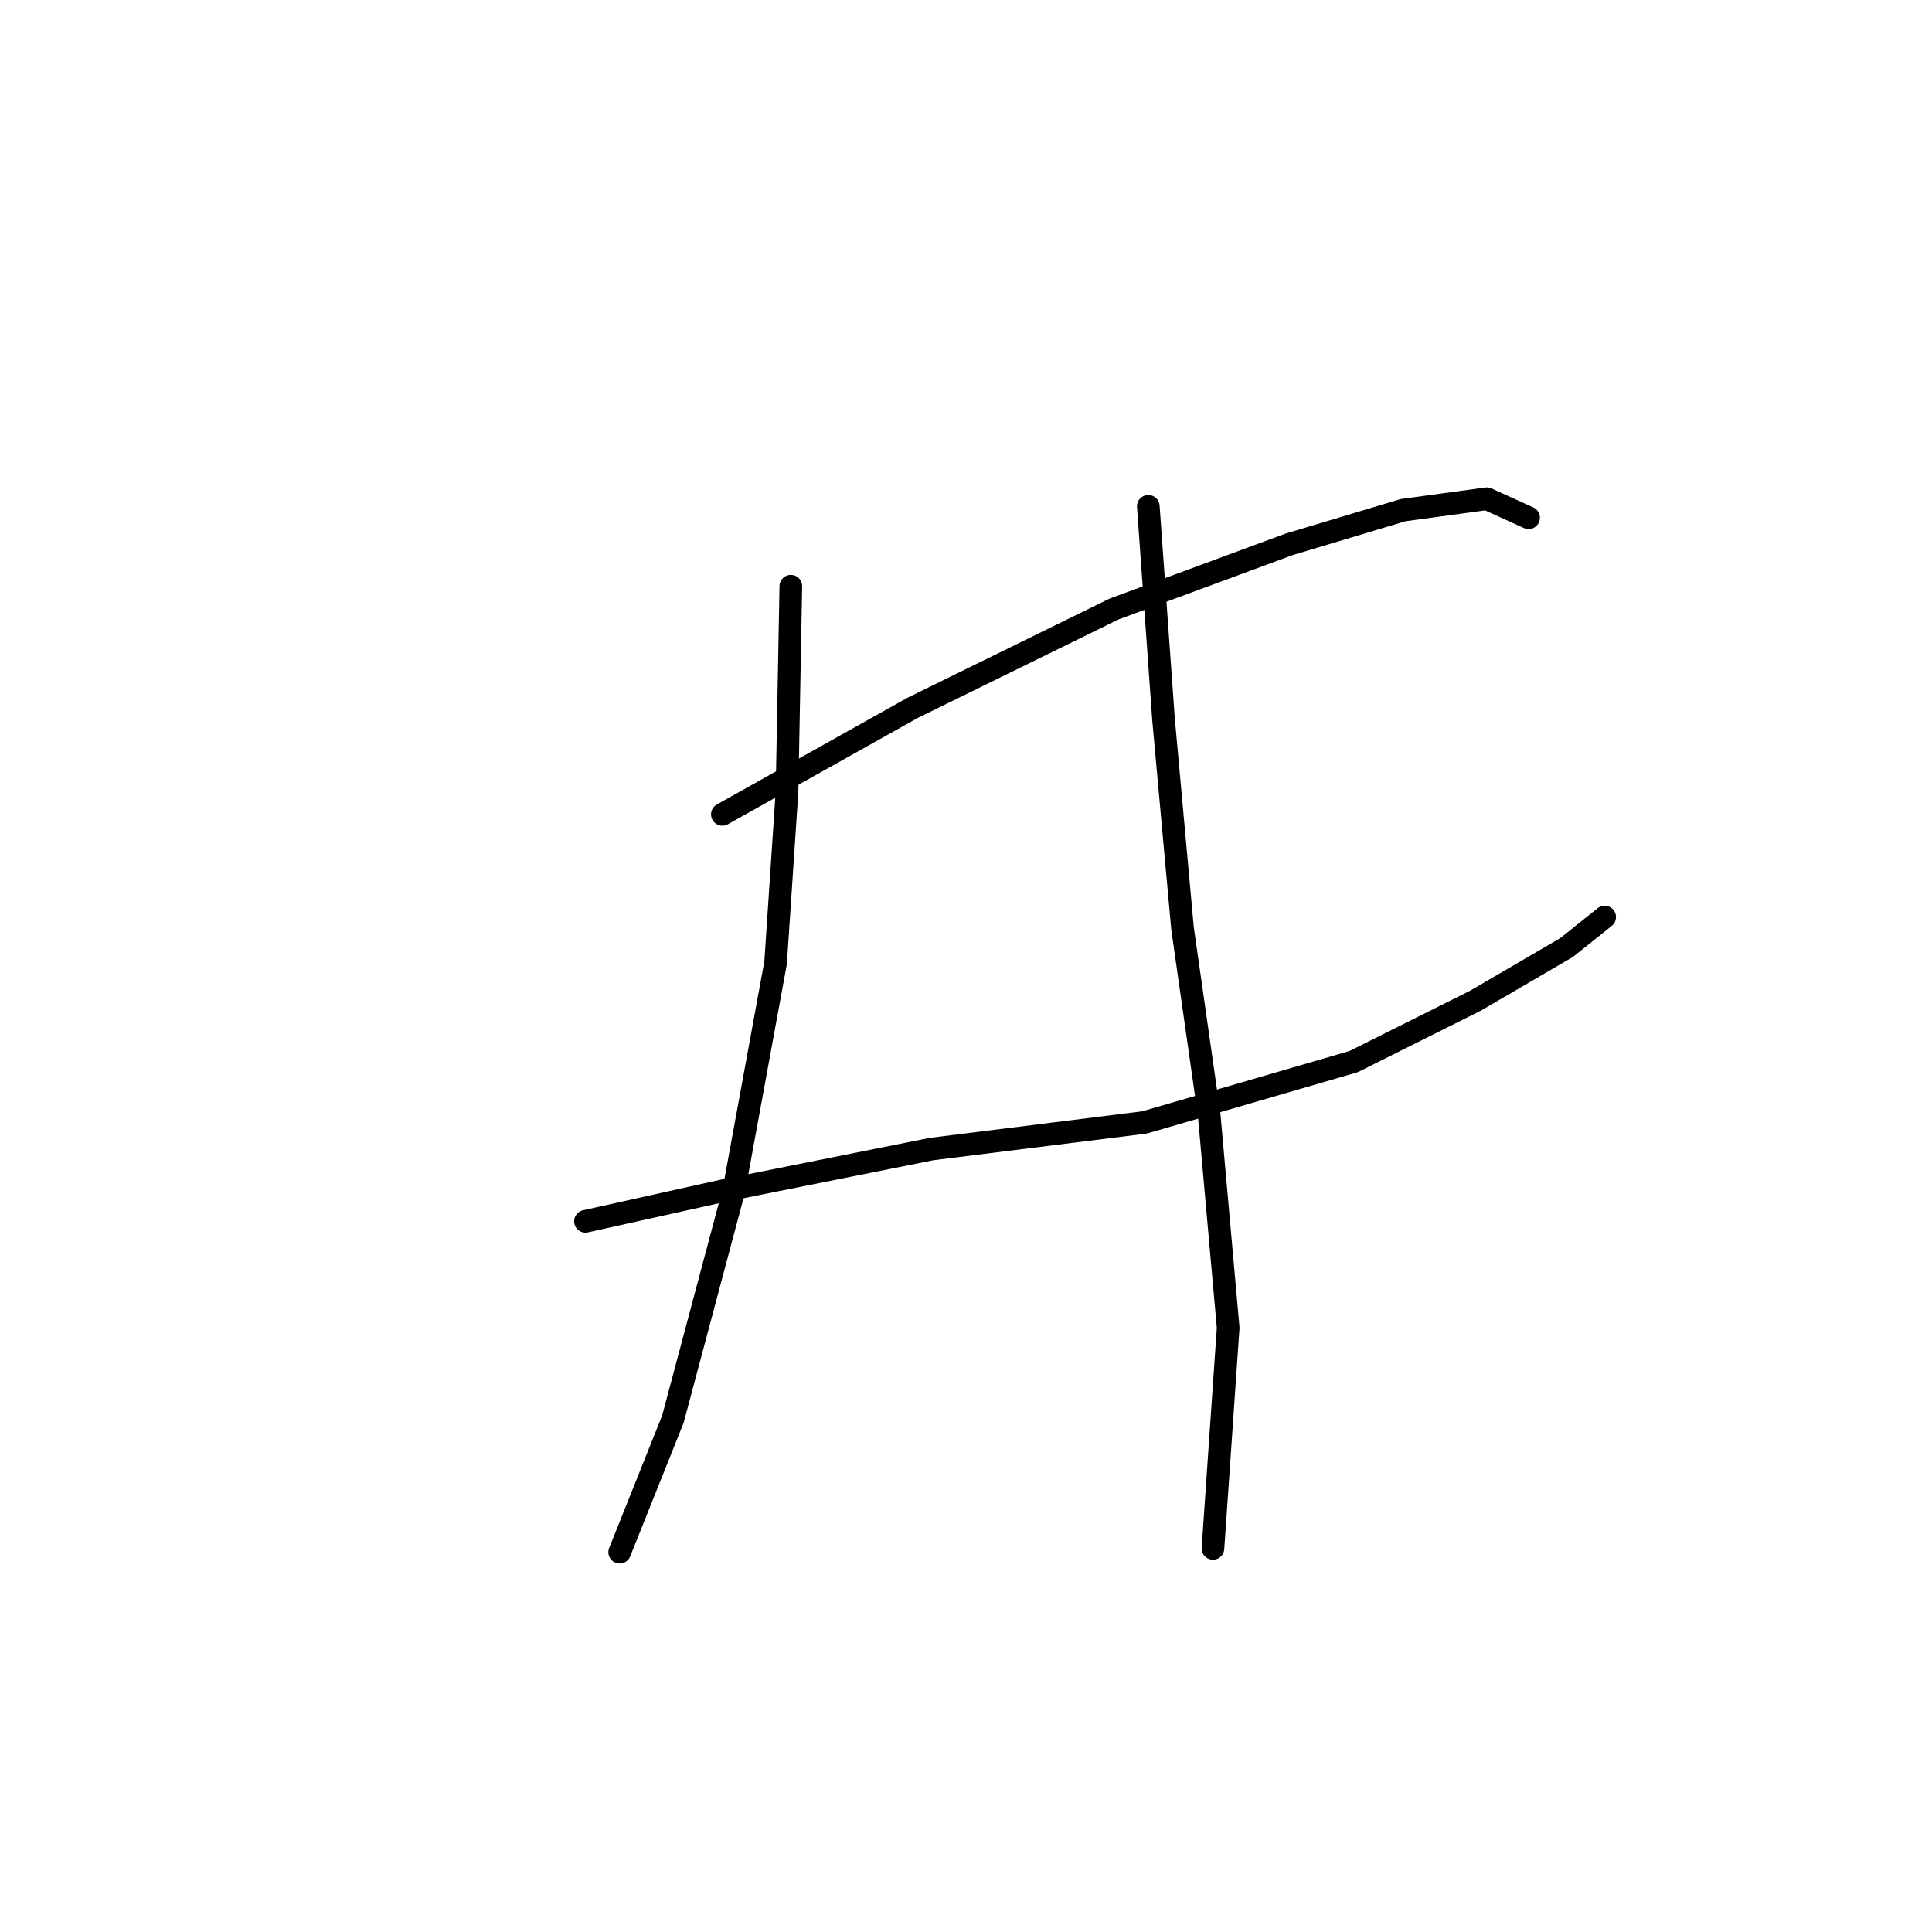 <?xml version="1.0" standalone="no"?>
    <svg width="256" height="256" xmlns="http://www.w3.org/2000/svg" version="1.1">
    <polyline stroke="black" stroke-width="3" stroke-linecap="round" fill="transparent" stroke-linejoin="round" points="95.717 107.909 120.913 93.8 147.621 80.697 170.802 72.131 185.92 67.595 197.006 66.084 202.549 68.603 202.549 68.603 " />
        <polyline stroke="black" stroke-width="3" stroke-linecap="round" fill="transparent" stroke-linejoin="round" points="77.576 161.83 95.717 157.798 123.433 152.255 151.653 148.727 179.369 140.665 195.494 132.602 207.589 125.547 212.628 121.515 212.628 121.515 " />
        <polyline stroke="black" stroke-width="3" stroke-linecap="round" fill="transparent" stroke-linejoin="round" points="104.788 77.674 104.284 104.886 102.772 127.563 97.229 157.798 89.166 188.034 82.111 205.671 82.111 205.671 " />
        <polyline stroke="black" stroke-width="3" stroke-linecap="round" fill="transparent" stroke-linejoin="round" points="152.157 67.091 154.172 95.311 156.692 123.027 160.22 147.72 162.739 175.939 160.724 205.167 160.724 205.167 " />
        </svg>